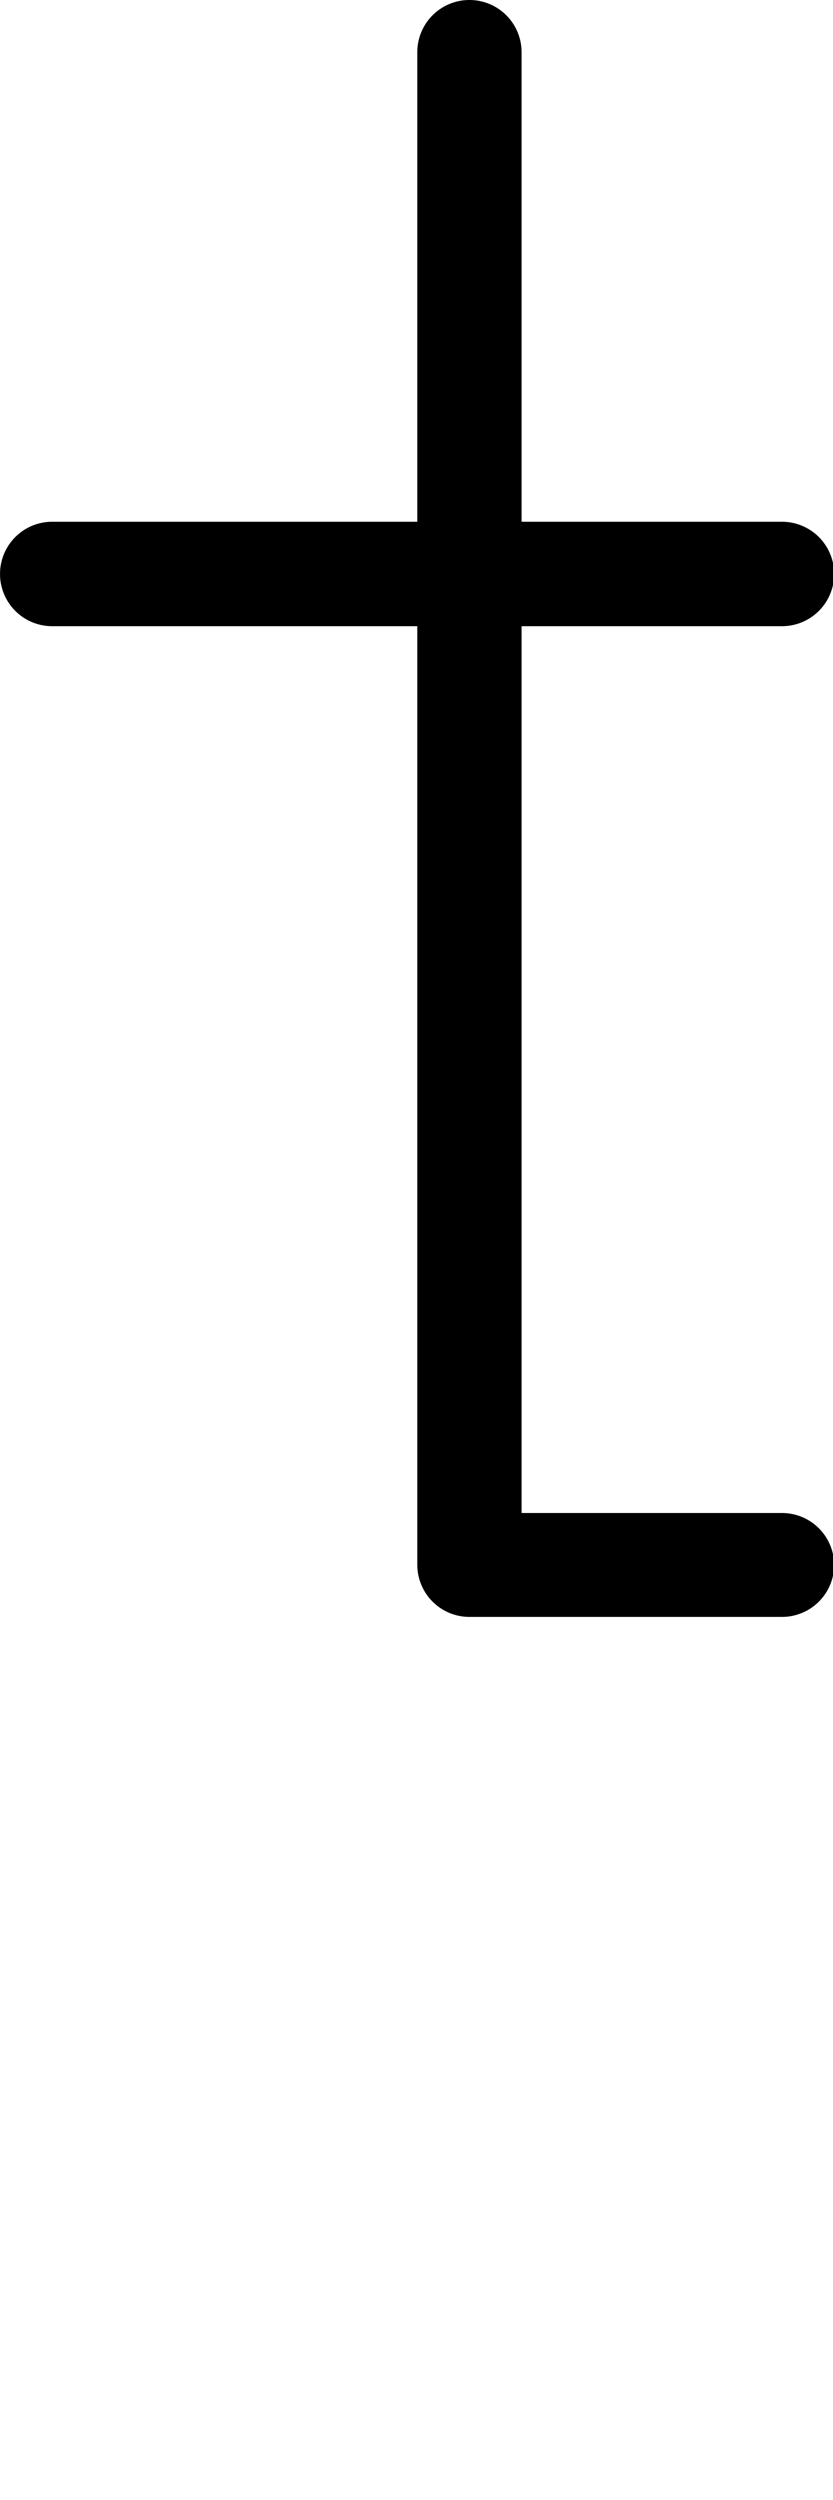 <?xml version="1.0" encoding="UTF-8" standalone="no"?>
<!-- Created with Inkscape (http://www.inkscape.org/) -->

<svg
   width="16"
   height="48"
   viewBox="0 0 4.233 12.7"
   version="1.1"
   id="svg5"
   sodipodi:docname="t.svg"
   inkscape:version="1.1.1 (3bf5ae0d25, 2021-09-20)"
   xmlns:inkscape="http://www.inkscape.org/namespaces/inkscape"
   xmlns:sodipodi="http://sodipodi.sourceforge.net/DTD/sodipodi-0.dtd"
   xmlns="http://www.w3.org/2000/svg"
   xmlns:svg="http://www.w3.org/2000/svg">
  <sodipodi:namedview
     id="namedview7"
     pagecolor="#ffffff"
     bordercolor="#666666"
     borderopacity="1.0"
     inkscape:pageshadow="2"
     inkscape:pageopacity="0.0"
     inkscape:pagecheckerboard="0"
     inkscape:document-units="px"
     showgrid="true"
     units="px"
     showguides="true"
     inkscape:guide-bbox="true"
     inkscape:zoom="22.627417"
     inkscape:cx="13.810679"
     inkscape:cy="17.611378"
     inkscape:window-width="1889"
     inkscape:window-height="1058"
     inkscape:window-x="31"
     inkscape:window-y="0"
     inkscape:window-maximized="1"
     inkscape:current-layer="layer1">
    <sodipodi:guide
       position="0.265,12.435"
       orientation="0,1"
       id="guide824"
       inkscape:label=""
       inkscape:locked="false"
       inkscape:color="rgb(0,0,255)" />
    <sodipodi:guide
       position="0.265,12.435"
       orientation="-1,0"
       id="guide826"
       inkscape:label=""
       inkscape:locked="false"
       inkscape:color="rgb(0,0,255)" />
    <sodipodi:guide
       position="0.265,4.763"
       orientation="0,1"
       id="guide828"
       inkscape:label=""
       inkscape:locked="false"
       inkscape:color="rgb(0,0,255)" />
    <inkscape:grid
       type="xygrid"
       id="grid906" />
    <sodipodi:guide
       position="0.265,2.381"
       orientation="0,-1"
       id="guide908" />
    <sodipodi:guide
       position="0.265,9.79"
       orientation="0,-1"
       id="guide910" />
    <sodipodi:guide
       position="0.265,7.938"
       orientation="0,-1"
       id="guide1037" />
  </sodipodi:namedview>
  <defs
     id="defs2" />
  <g
     inkscape:label="Layer 1"
     inkscape:groupmode="layer"
     id="layer1">
    <path
       id="path31248"
       style="color:#000000;fill:#000000;stroke-width:3.78;stroke-linecap:round;stroke-linejoin:round;-inkscape-stroke:none"
       d="M 8.998 0 A 1 1 0 0 0 8.002 0.996 L 8.002 10.002 L 0.996 10.002 A 1 1 0 0 0 0 10.998 A 1 1 0 0 0 0.996 12.004 L 8.002 12.004 L 8.002 30 A 1 1 0 0 0 8.998 30.996 L 15 30.996 A 1 1 0 0 0 15.996 30 A 1 1 0 0 0 15 29.004 L 10.002 29.004 L 10.002 12.004 L 15 12.004 A 1 1 0 0 0 15.996 10.998 A 1 1 0 0 0 15 10.002 L 10.002 10.002 L 10.002 0.996 A 1 1 0 0 0 8.998 0 z "
       transform="scale(0.265)" />
  </g>
</svg>
